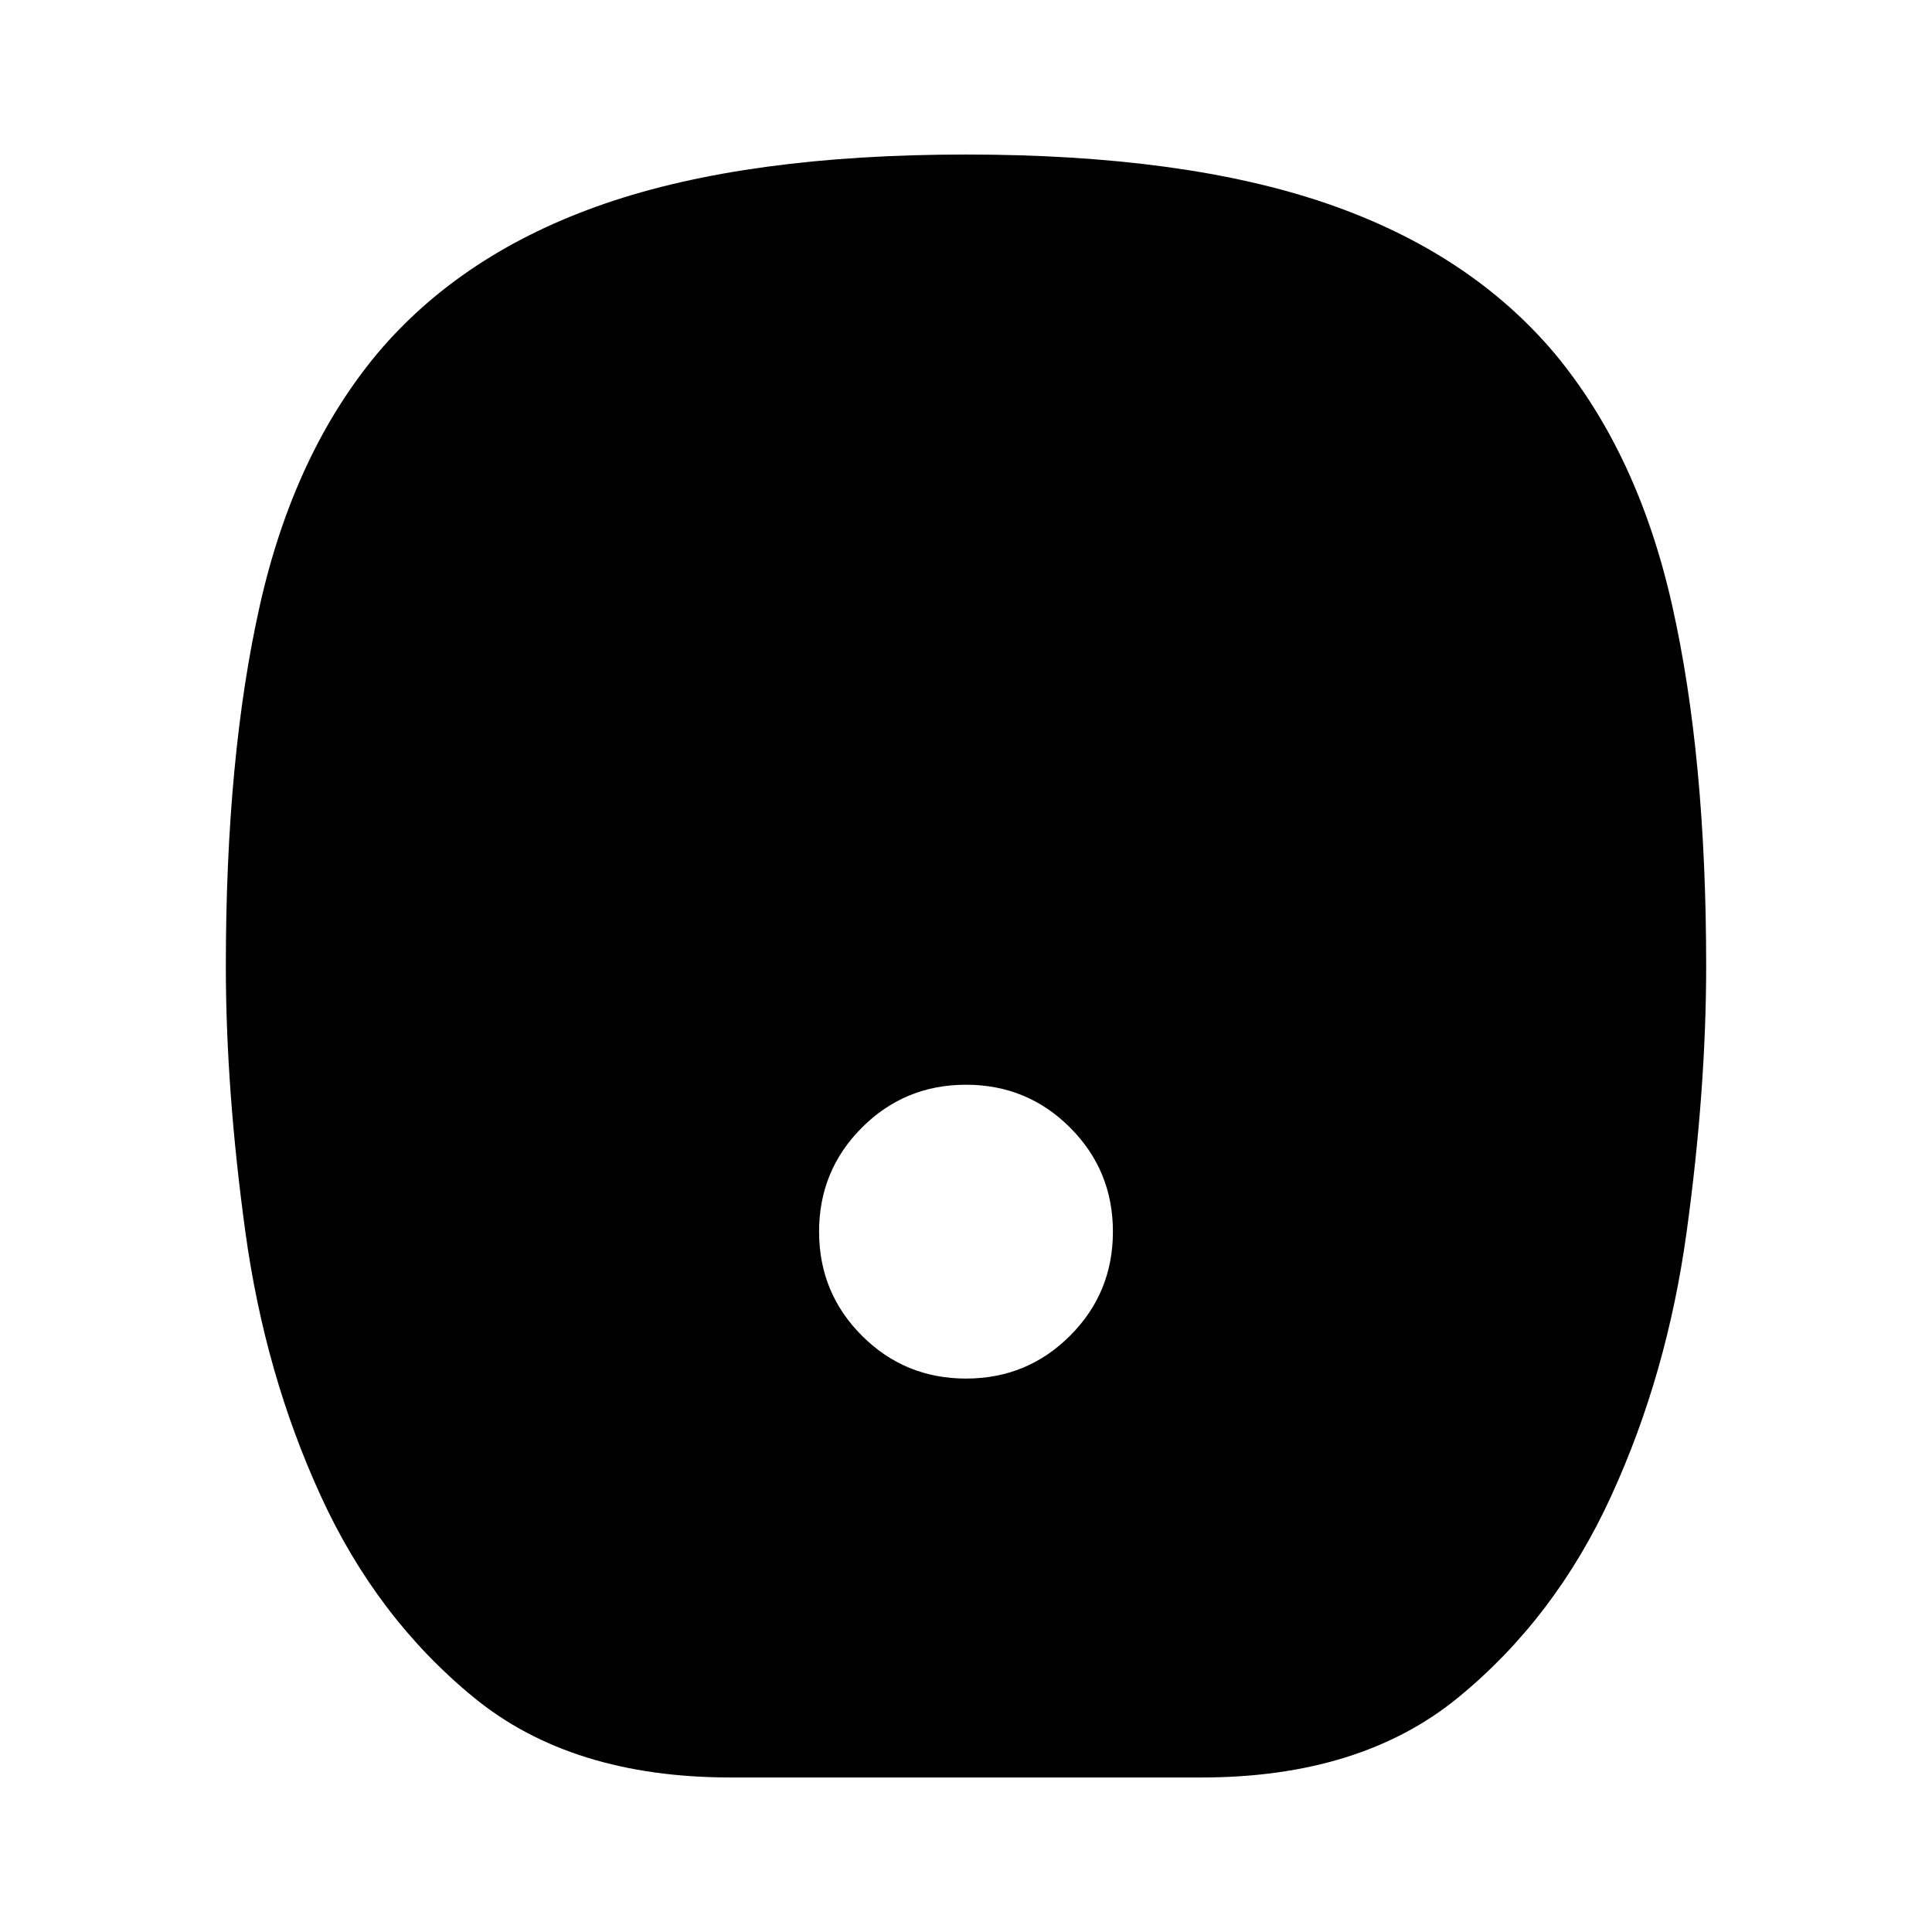 <svg xmlns="http://www.w3.org/2000/svg" height="20" viewBox="0 -960 960 960" width="20"><path d="M480-274.999q30.417 0 51.709-21.292T553.001-348q0-30.417-21.292-51.709T480-421.001q-30.417 0-51.709 21.292T406.999-348q0 30.417 21.292 51.709T480-274.999ZM363.046-76.782q-79.003 0-127.463-39.622-48.46-39.622-76.217-100.327-27.758-60.529-37.454-131.202-9.696-70.673-9.696-132.127 0-103.993 16.913-179.184 16.914-75.191 58.175-124.887 42.261-50.261 113.217-74.674Q371.478-883.218 480-883.218q108.522 0 179.479 24.413 70.956 24.413 113.217 74.674 41.261 49.696 58.174 124.887 16.914 75.191 16.914 179.184 0 61.454-9.696 132.127t-37.454 131.202q-27.757 60.705-76.217 100.327-48.46 39.622-127.463 39.622H363.046Z"/></svg>